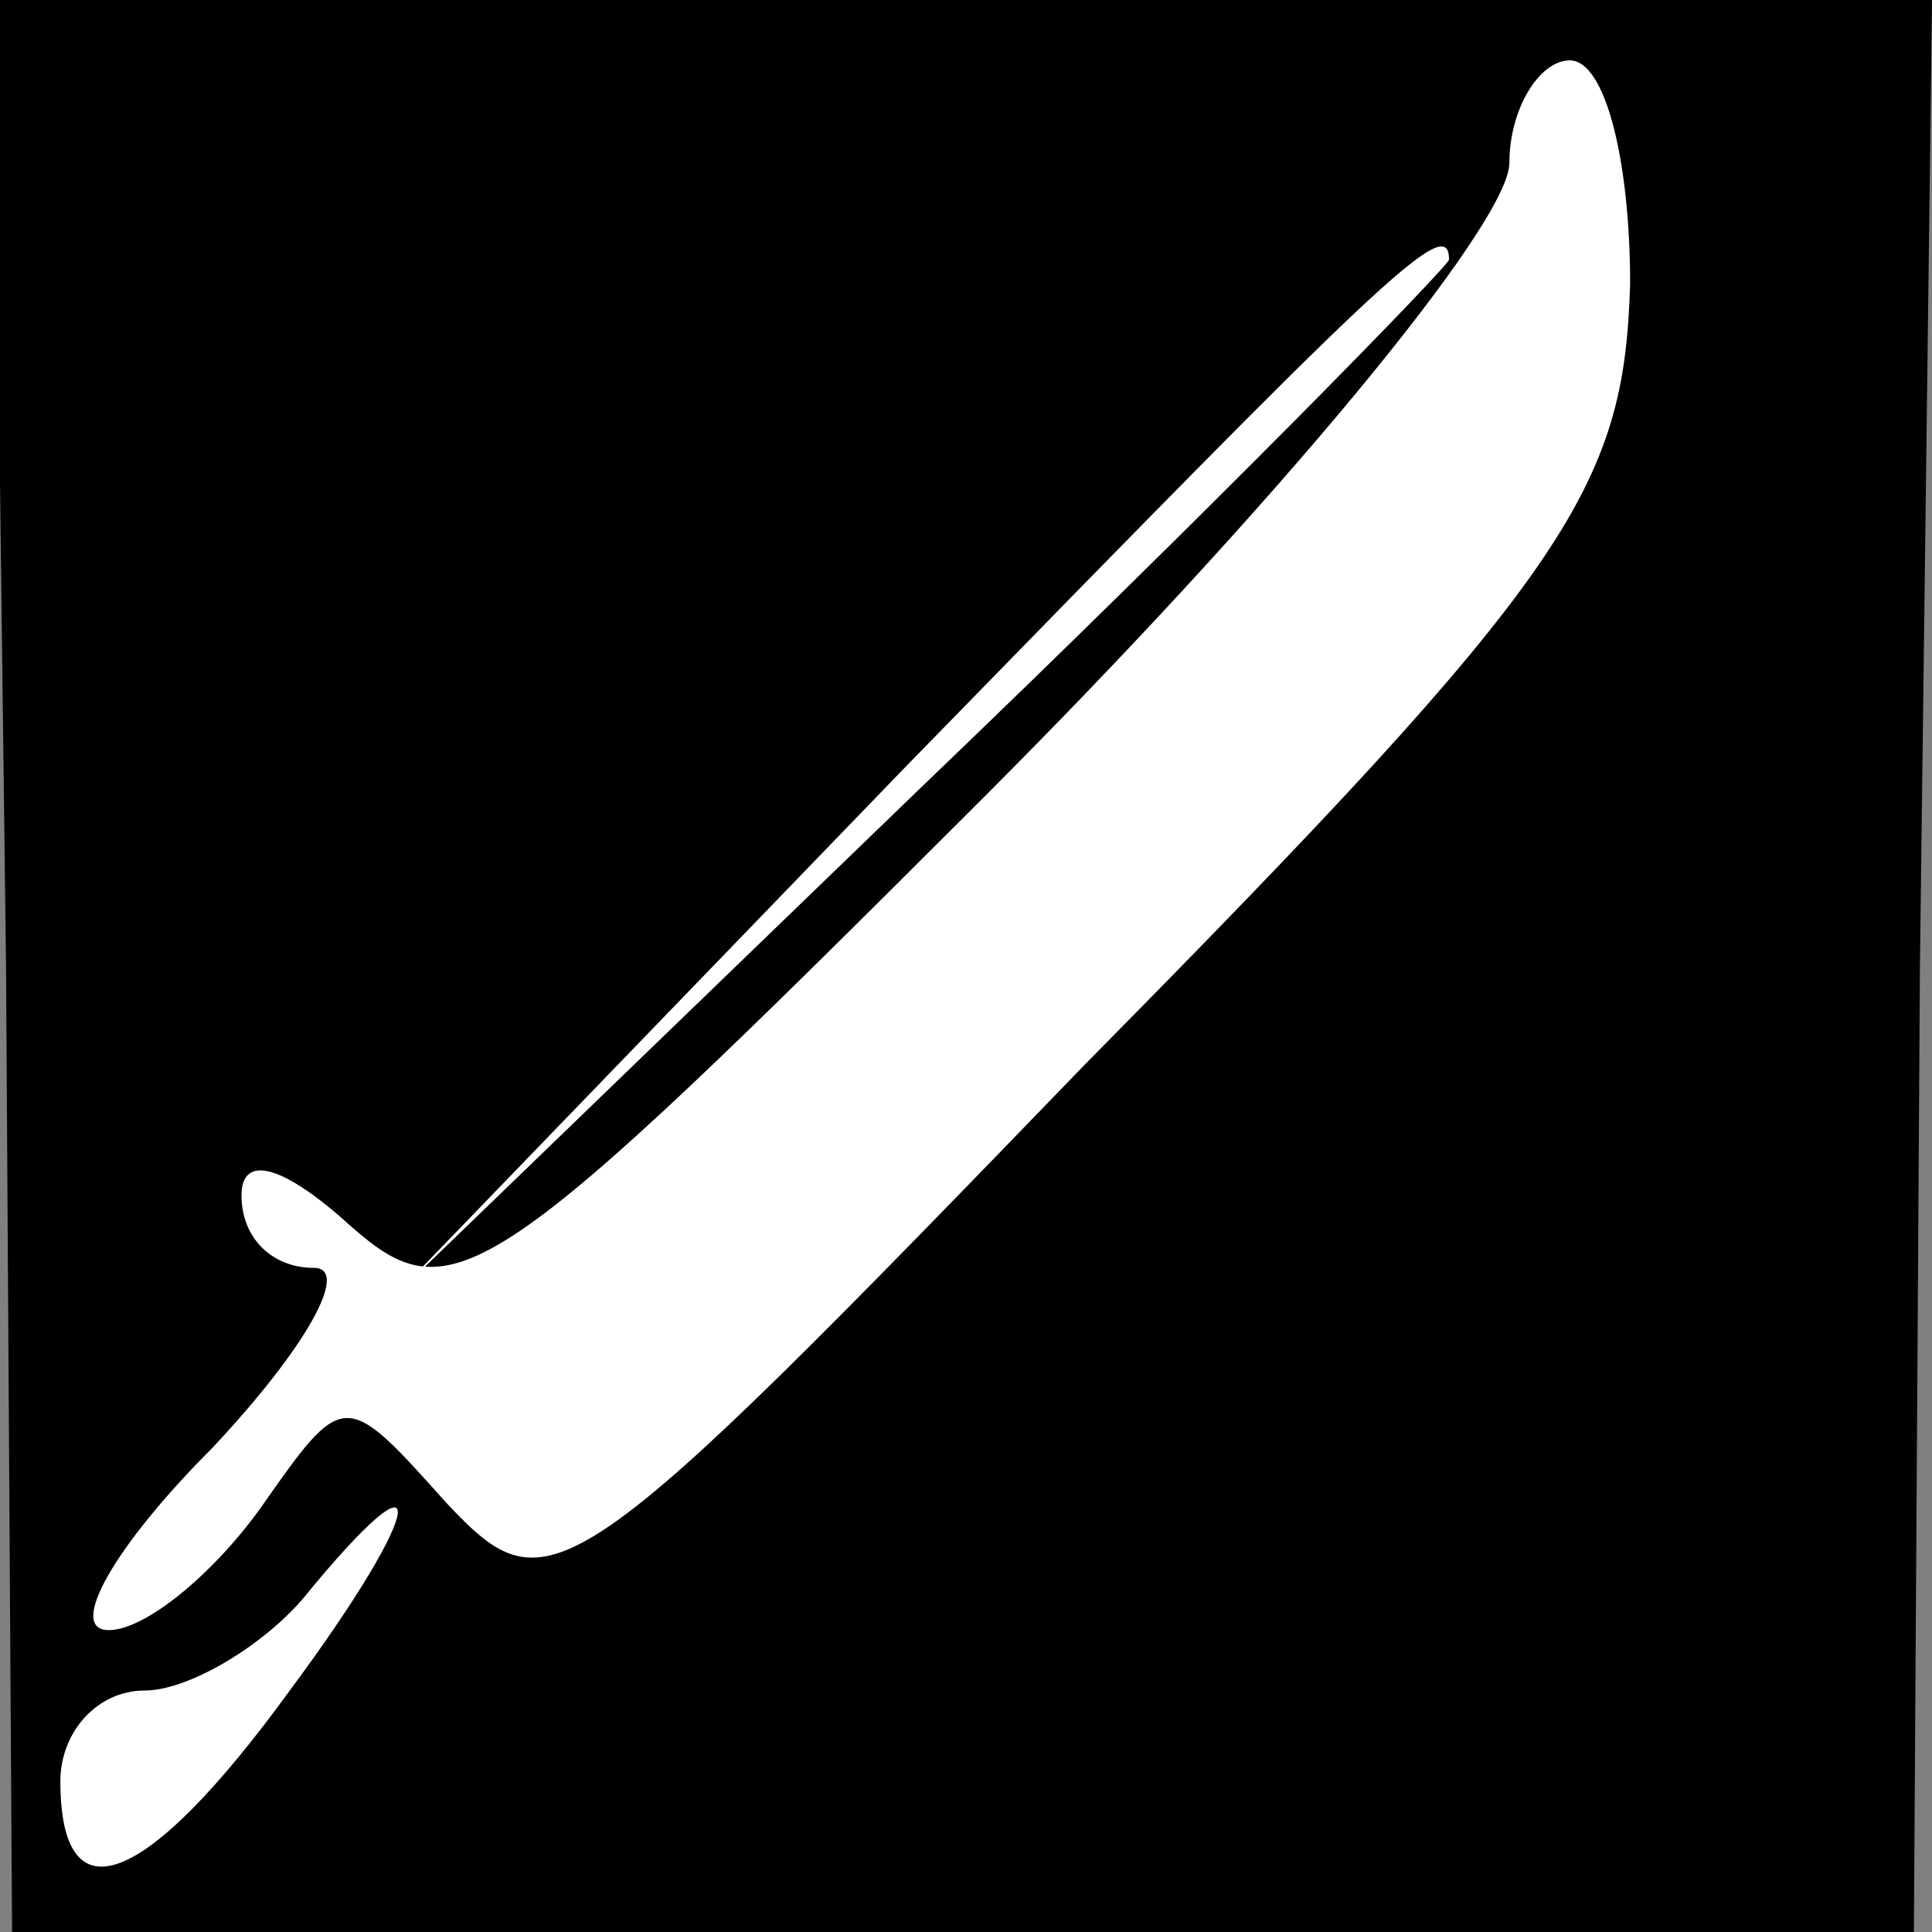 <?xml version="1.0" standalone="no"?>
<!DOCTYPE svg PUBLIC "-//W3C//DTD SVG 20010904//EN"
 "http://www.w3.org/TR/2001/REC-SVG-20010904/DTD/svg10.dtd">
<svg version="1.0" xmlns="http://www.w3.org/2000/svg"
 width="32pt" height="32pt" viewBox="0 0 32 32"
 preserveAspectRatio="xMidYMid meet">
<rect x="0" y="0" width="32" height="32" fill="#808080" stroke="none"/>
<g transform="translate(0,32) scale(0.1,-0.1)"
fill="#000000" stroke="none">
<path fill="#000000" stroke="none" d="M1 160 l1 -160 157 0 158 0 1 160 2
160 -160 0 -161 0 2 -160z"/>
<path fill="#ffffff" stroke="none" d="M270 273 c-1 -34 -10 -48 -90 -129 -86
-89 -89 -91 -106 -73 -17 19 -17 19 -31 -1 -8 -11 -19 -20 -25 -20 -7 0 1 14
17 30 16 17 23 30 17 30 -7 0 -12 5 -12 12 0 7 7 5 18 -5 17 -15 23 -11 105
71 48 48 87 95 87 105 0 9 5 17 10 17 6 0 10 -17 10 -37z"/>
<path fill="#ffffff" stroke="none" d="M240 277 c0 -1 -39 -41 -87 -87 l-88
-85 85 88 c79 81 90 92 90 84z"/>
<path fill="#ffffff" stroke="none" d="M48 40 c-24 -33 -38 -38 -38 -15 0 8 6
15 14 15 7 0 19 7 26 15 22 27 21 16 -2 -15z"/>
</g>
</svg>
